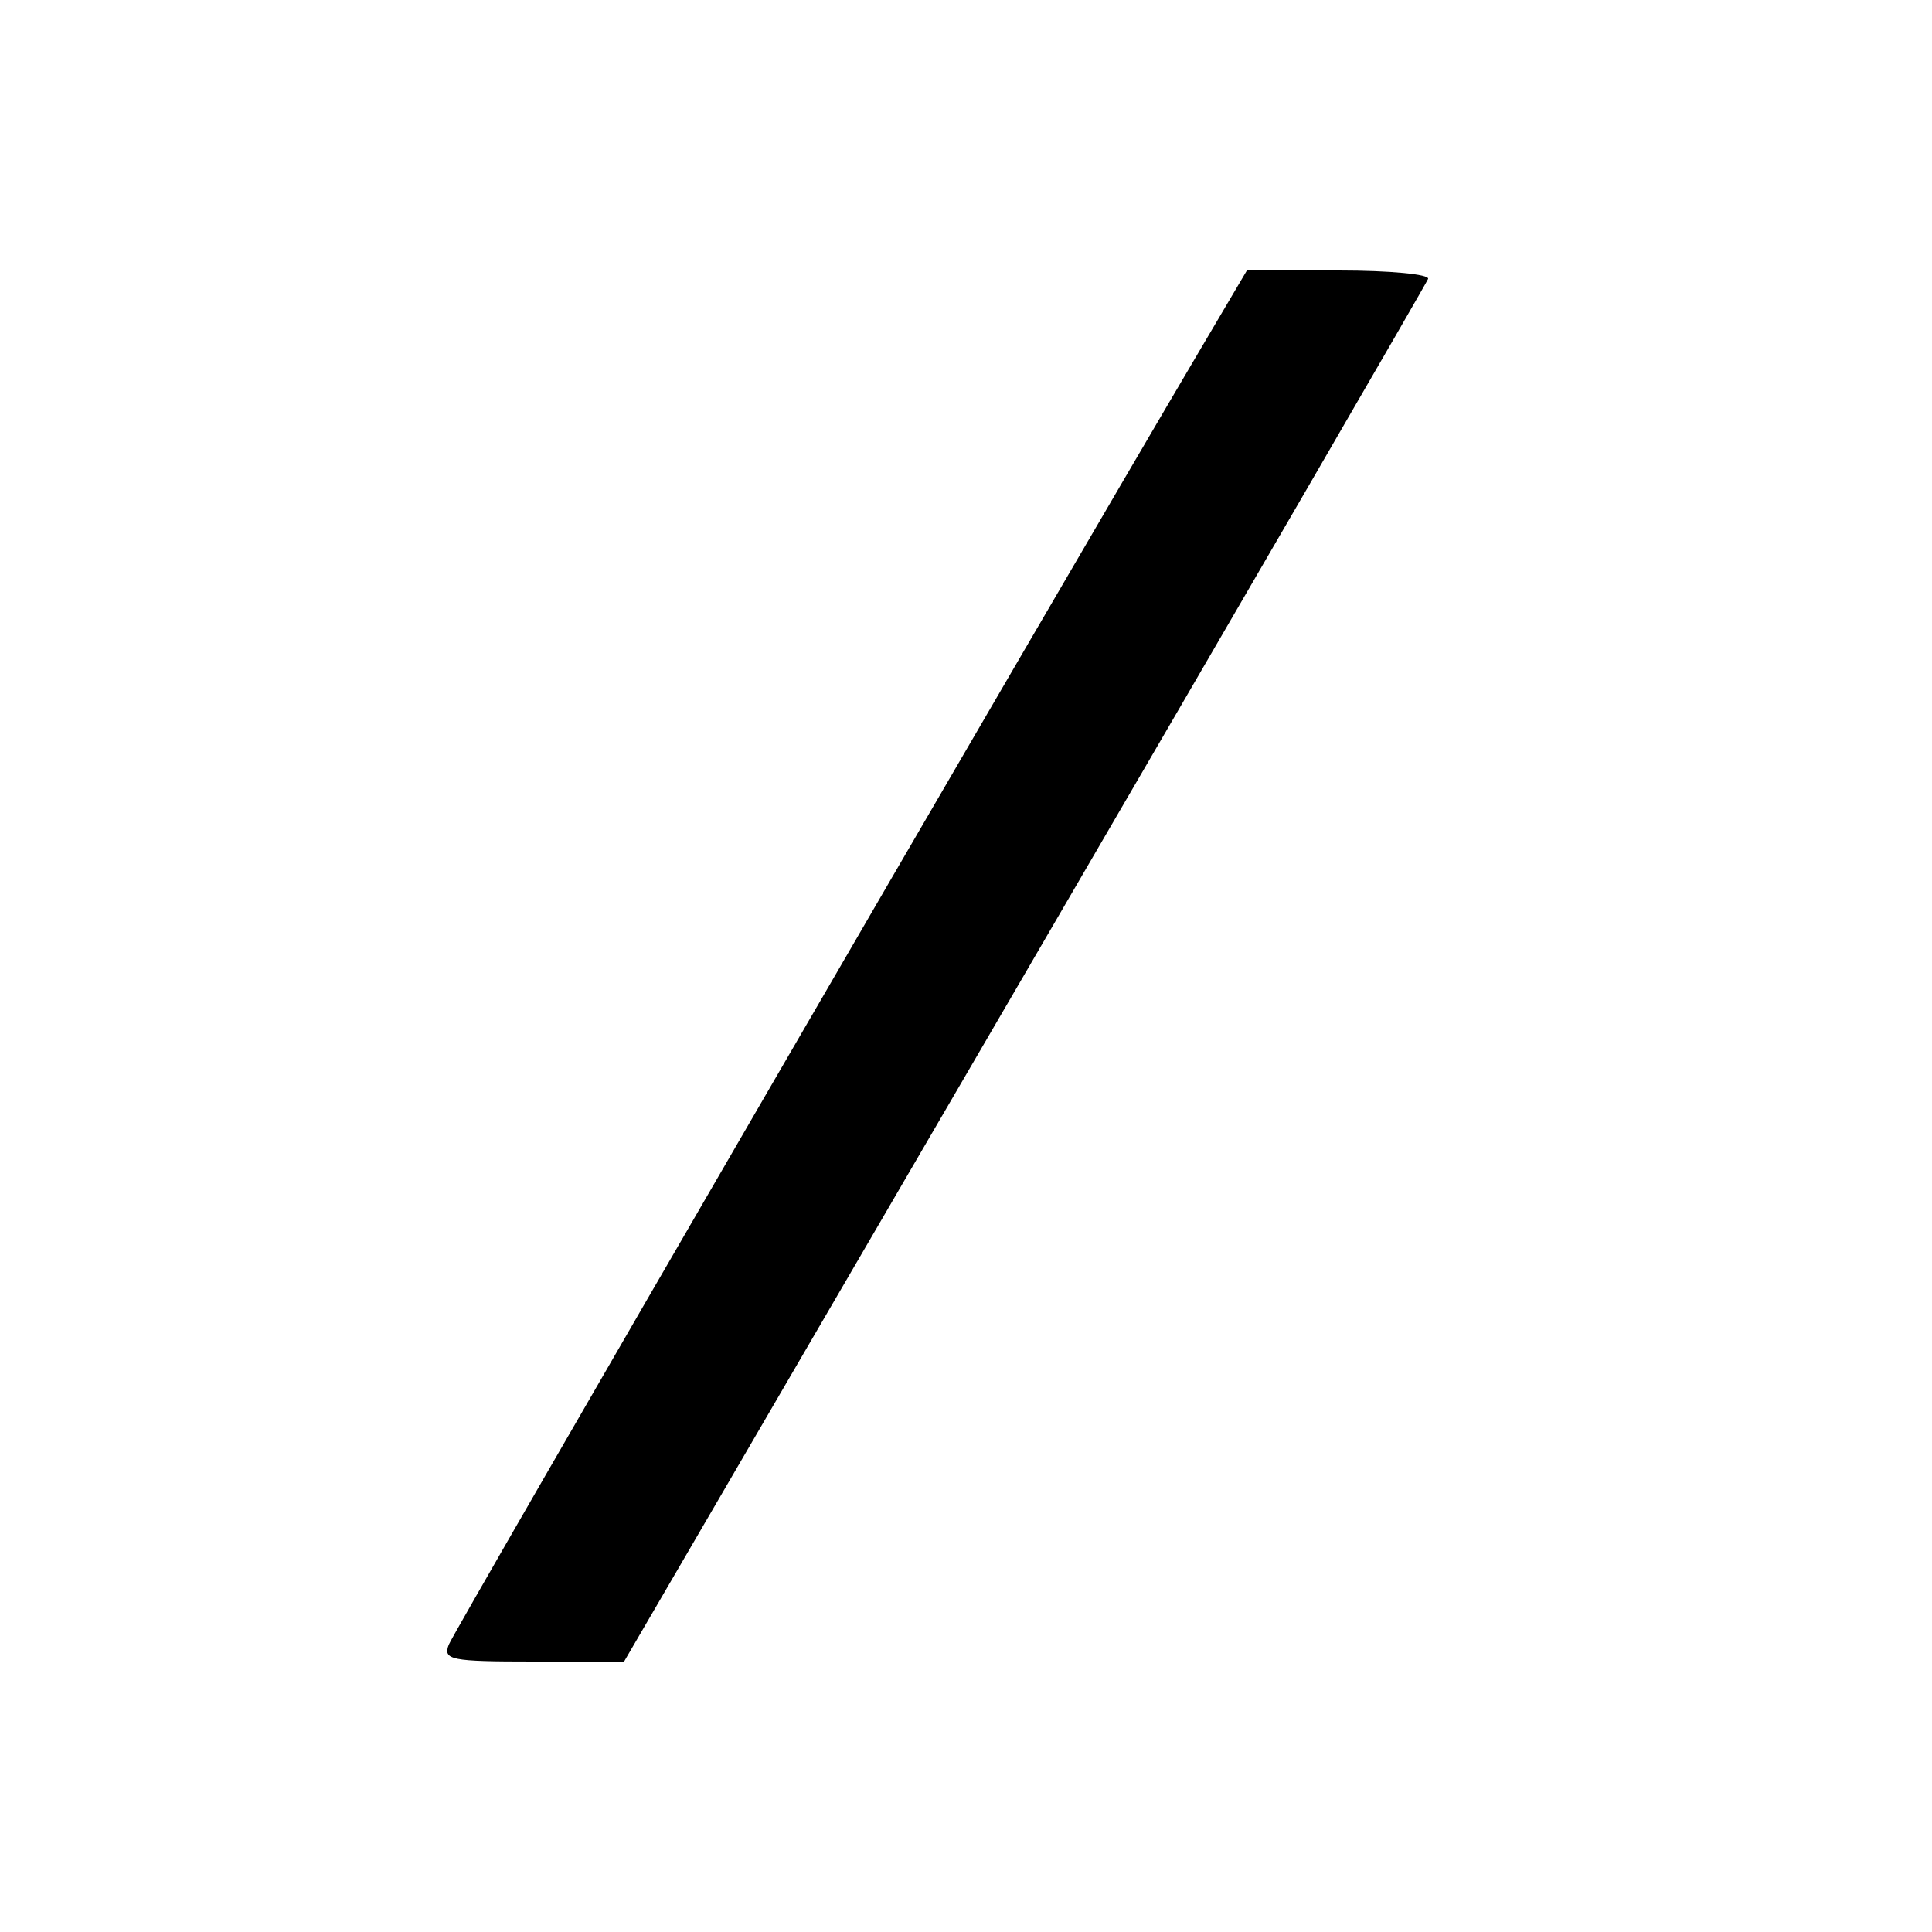 <svg id="svg" version="1.1" xmlns="http://www.w3.org/2000/svg" xmlns:xlink="http://www.w3.org/1999/xlink" width="400" height="400" viewBox="0, 0, 400,400"><g id="svgg"><path id="path0" d="M248.419 72.500 C 214.663 129.707,94.003 337.664,92.904 340.528 C 91.698 343.672,93.348 344.000,110.391 344.000 L 129.210 344.000 212.105 201.749 C 257.697 123.511,295.300 58.711,295.667 57.749 C 296.033 56.787,287.743 56.000,277.244 56.000 L 258.155 56.000 248.419 72.500 " stroke="none" fill="#000000" fill-rule="evenodd"></path></g></svg>